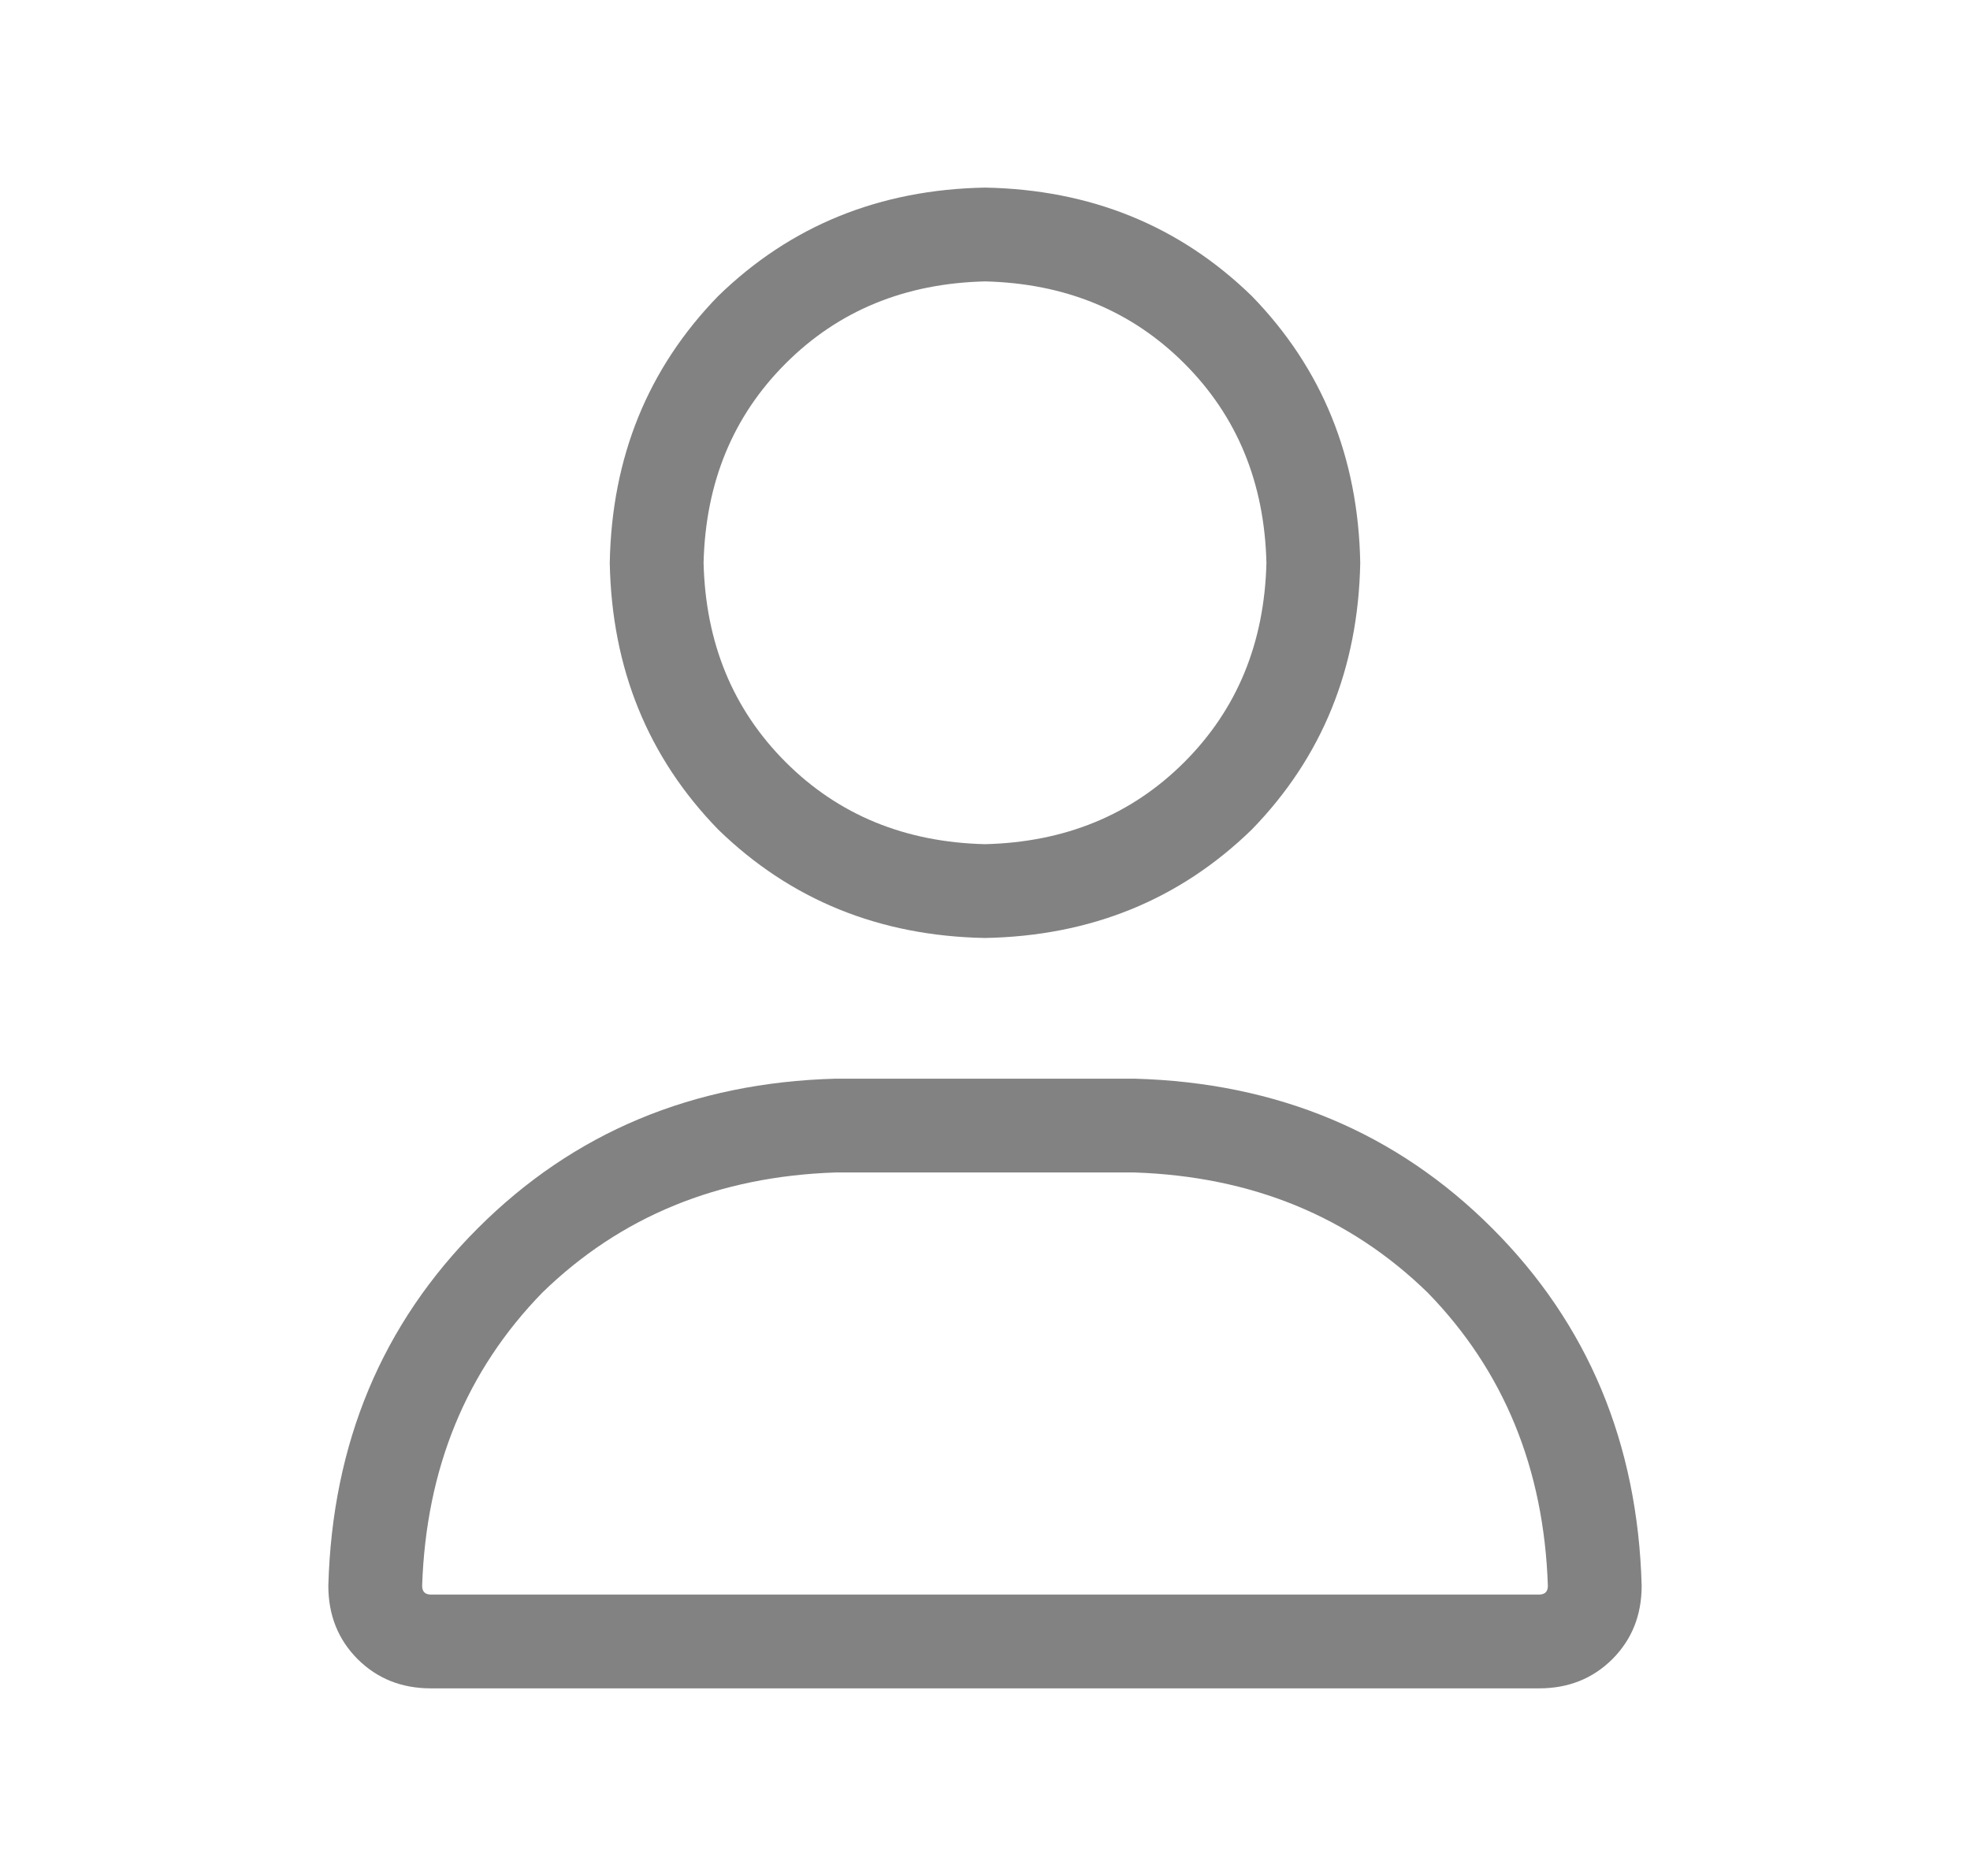 <svg width="21" height="20" viewBox="0 0 21 20" fill="none" xmlns="http://www.w3.org/2000/svg">
<path d="M10.5 10C9.375 9.979 8.427 9.594 7.656 8.844C6.906 8.073 6.521 7.125 6.5 6C6.521 4.875 6.906 3.927 7.656 3.156C8.427 2.406 9.375 2.021 10.5 2C11.625 2.021 12.573 2.406 13.344 3.156C14.094 3.927 14.479 4.875 14.5 6C14.479 7.125 14.094 8.073 13.344 8.844C12.573 9.594 11.625 9.979 10.5 10ZM10.5 3C9.646 3.021 8.938 3.312 8.375 3.875C7.812 4.438 7.521 5.146 7.5 6C7.521 6.854 7.812 7.562 8.375 8.125C8.938 8.688 9.646 8.979 10.5 9C11.354 8.979 12.062 8.688 12.625 8.125C13.188 7.562 13.479 6.854 13.5 6C13.479 5.146 13.188 4.438 12.625 3.875C12.062 3.312 11.354 3.021 10.5 3ZM12.094 11.5C13.615 11.542 14.885 12.073 15.906 13.094C16.927 14.115 17.458 15.385 17.5 16.906C17.5 17.219 17.396 17.479 17.188 17.688C16.979 17.896 16.719 18 16.406 18H4.594C4.281 18 4.021 17.896 3.812 17.688C3.604 17.479 3.5 17.219 3.5 16.906C3.542 15.385 4.073 14.115 5.094 13.094C6.115 12.073 7.385 11.542 8.906 11.5H12.094ZM16.406 17C16.469 17 16.5 16.969 16.5 16.906C16.458 15.656 16.031 14.615 15.219 13.781C14.385 12.969 13.344 12.542 12.094 12.5H8.906C7.656 12.542 6.615 12.969 5.781 13.781C4.969 14.615 4.542 15.656 4.5 16.906C4.5 16.969 4.531 17 4.594 17H16.406Z" fill="#828282"/>
</svg>